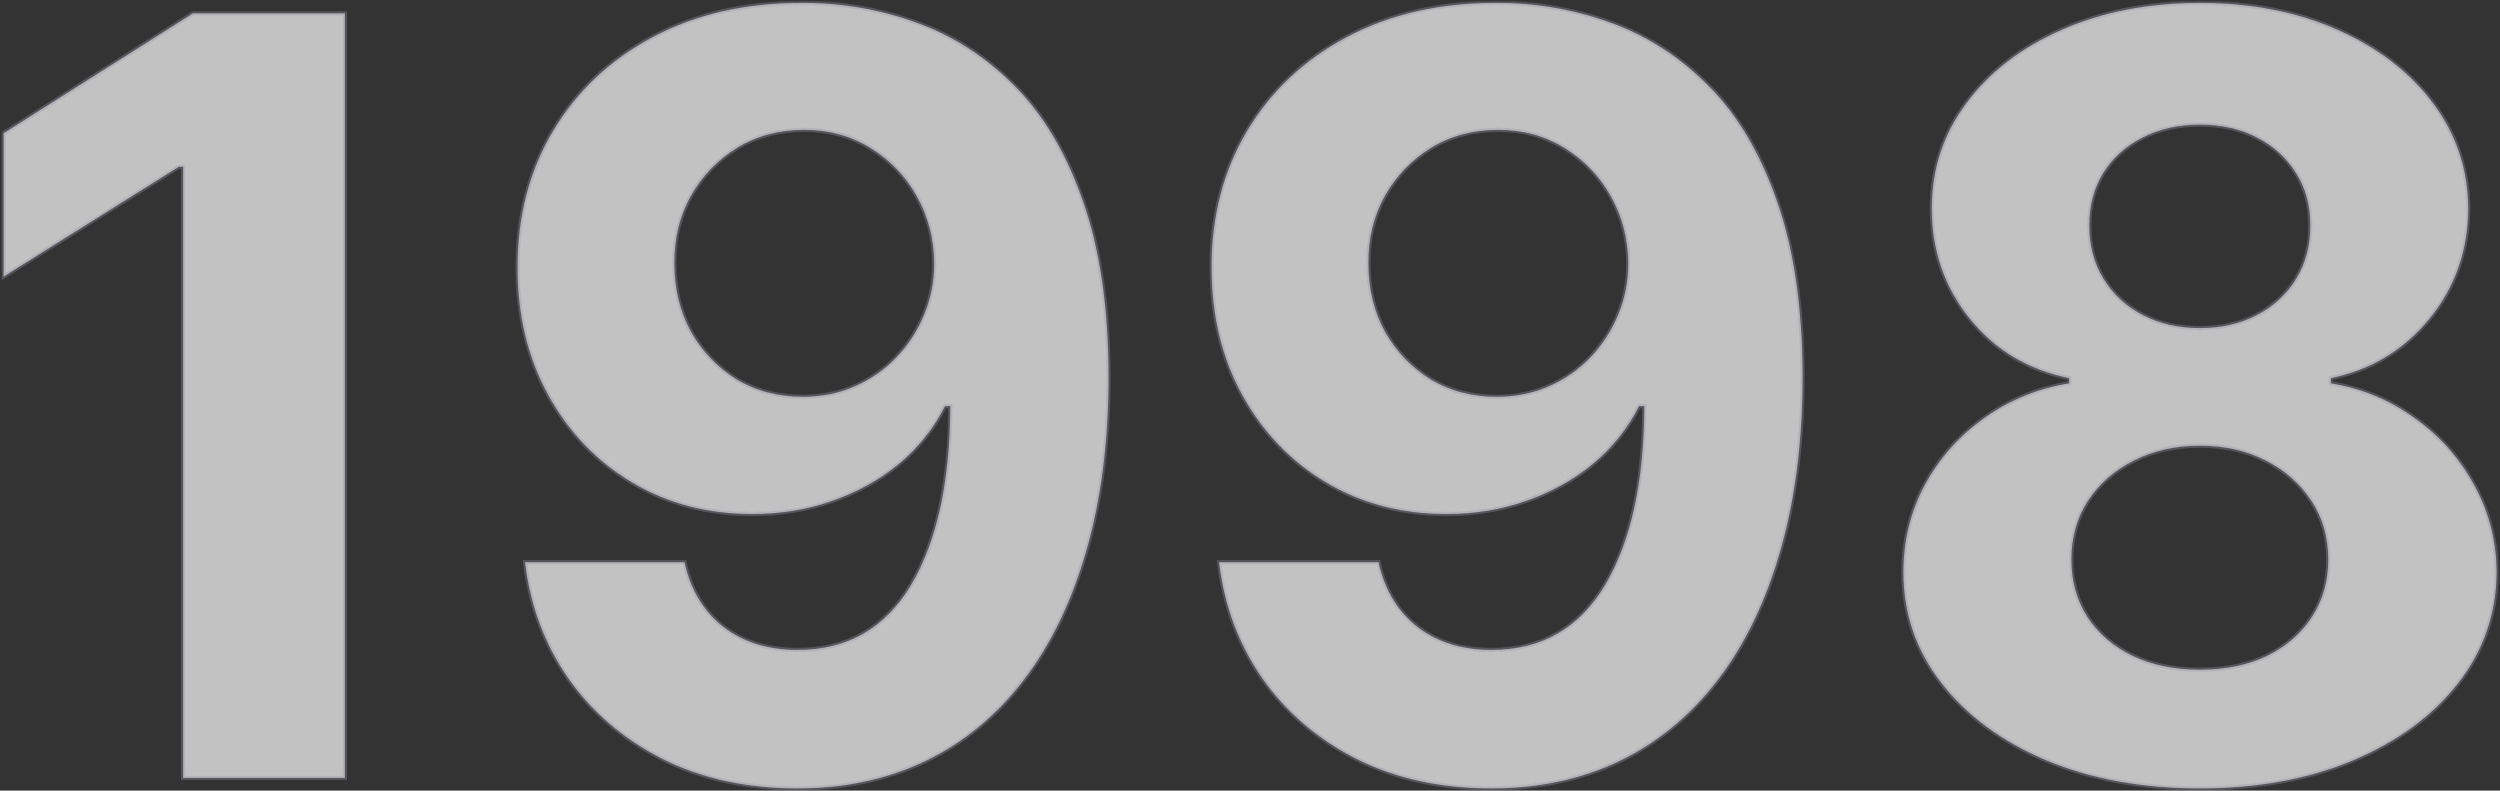 <svg width="1189" height="376" viewBox="0 0 1189 376" fill="none" xmlns="http://www.w3.org/2000/svg">
<rect x="0" y="0" width="1189" height="376" fill="#333333" stroke="none"/>
<mask id="path-1-outside-1_220_69" maskUnits="userSpaceOnUse" x="0.715" y="0.39" width="1188" height="376" fill="black">
<rect fill="white" x="0.715" y="0.39" width="1188" height="376"/>
<path d="M164.002 6.364V370H87.12V79.34H84.989L1.715 131.541V63.359L91.736 6.364H164.002Z"/>
<path d="M381.997 1.392C400.7 1.392 418.692 4.529 435.974 10.803C453.375 17.076 468.882 27.079 482.494 40.81C496.225 54.541 507.056 72.77 514.987 95.497C523.036 118.106 527.12 145.864 527.239 178.771C527.239 209.666 523.747 237.247 516.763 261.513C509.897 285.661 500.013 306.198 487.111 323.125C474.208 340.052 458.643 352.955 440.413 361.832C422.184 370.592 401.824 374.972 379.334 374.972C355.068 374.972 333.643 370.296 315.058 360.945C296.474 351.475 281.5 338.632 270.136 322.415C258.891 306.08 252.085 287.732 249.717 267.372H325.534C328.493 280.63 334.708 290.928 344.178 298.267C353.647 305.488 365.366 309.098 379.334 309.098C403.008 309.098 421 298.8 433.311 278.203C445.622 257.488 451.836 229.138 451.955 193.153H449.469C444.024 203.807 436.685 212.981 427.452 220.675C418.219 228.25 407.625 234.11 395.669 238.253C383.832 242.396 371.225 244.467 357.849 244.467C336.424 244.467 317.307 239.437 300.499 229.375C283.69 219.313 270.432 205.464 260.726 187.827C251.019 170.189 246.166 150.066 246.166 127.457C246.048 103.073 251.67 81.352 263.034 62.294C274.398 43.236 290.259 28.322 310.619 17.55C331.098 6.66 354.89 1.274 381.997 1.392ZM382.53 61.761C370.574 61.761 359.921 64.602 350.57 70.284C341.337 75.966 333.998 83.601 328.553 93.189C323.226 102.777 320.622 113.49 320.74 125.327C320.74 137.282 323.344 148.054 328.553 157.642C333.879 167.112 341.1 174.688 350.215 180.369C359.447 185.933 369.982 188.714 381.82 188.714C390.697 188.714 398.924 187.057 406.5 183.743C414.076 180.429 420.645 175.871 426.209 170.071C431.891 164.152 436.33 157.346 439.526 149.652C442.722 141.958 444.32 133.79 444.32 125.149C444.201 113.667 441.479 103.132 436.152 93.544C430.825 83.956 423.486 76.262 414.135 70.462C404.784 64.662 394.249 61.761 382.53 61.761Z"/>
<path d="M712.075 1.392C730.778 1.392 748.77 4.529 766.053 10.803C783.453 17.076 798.96 27.079 812.572 40.81C826.304 54.541 837.134 72.77 845.065 95.497C853.115 118.106 857.198 145.864 857.317 178.771C857.317 209.666 853.825 237.247 846.841 261.513C839.975 285.661 830.091 306.198 817.189 323.125C804.286 340.052 788.721 352.955 770.491 361.832C752.262 370.592 731.902 374.972 709.412 374.972C685.146 374.972 663.721 370.296 645.136 360.945C626.552 351.475 611.578 338.632 600.214 322.415C588.969 306.08 582.163 287.732 579.795 267.372H655.612C658.572 280.63 664.786 290.928 674.256 298.267C683.725 305.488 695.444 309.098 709.412 309.098C733.086 309.098 751.079 298.8 763.389 278.203C775.7 257.488 781.914 229.138 782.033 193.153H779.547C774.102 203.807 766.763 212.981 757.53 220.675C748.297 228.25 737.703 234.11 725.747 238.253C713.91 242.396 701.303 244.467 687.928 244.467C666.502 244.467 647.385 239.437 630.577 229.375C613.768 219.313 600.51 205.464 590.804 187.827C581.098 170.189 576.244 150.066 576.244 127.457C576.126 103.073 581.749 81.352 593.112 62.294C604.476 43.236 620.338 28.322 640.697 17.55C661.176 6.66 684.968 1.274 712.075 1.392ZM712.608 61.761C700.652 61.761 689.999 64.602 680.648 70.284C671.415 75.966 664.076 83.601 658.631 93.189C653.304 102.777 650.7 113.49 650.818 125.327C650.818 137.282 653.422 148.054 658.631 157.642C663.957 167.112 671.178 174.688 680.293 180.369C689.526 185.933 700.061 188.714 711.898 188.714C720.776 188.714 729.002 187.057 736.578 183.743C744.154 180.429 750.723 175.871 756.287 170.071C761.969 164.152 766.408 157.346 769.604 149.652C772.8 141.958 774.398 133.79 774.398 125.149C774.279 113.667 771.557 103.132 766.23 93.544C760.903 83.956 753.564 76.262 744.213 70.462C734.862 64.662 724.327 61.761 712.608 61.761Z"/>
<path d="M1046.24 374.972C1018.89 374.972 994.568 370.533 973.261 361.655C952.073 352.659 935.442 340.407 923.368 324.901C911.294 309.394 905.257 291.816 905.257 272.166C905.257 257.015 908.69 243.106 915.555 230.44C922.539 217.656 932.009 207.062 943.964 198.658C955.92 190.135 969.296 184.69 984.092 182.322V179.837C964.679 175.93 948.936 166.52 936.862 151.605C924.788 136.572 918.751 119.112 918.751 99.226C918.751 80.405 924.256 63.655 935.264 48.977C946.273 34.181 961.365 22.581 980.541 14.176C999.836 5.653 1021.73 1.392 1046.24 1.392C1070.74 1.392 1092.58 5.653 1111.76 14.176C1131.05 22.699 1146.2 34.358 1157.21 49.155C1168.22 63.833 1173.78 80.523 1173.9 99.226C1173.78 119.231 1167.63 136.69 1155.43 151.605C1143.24 166.52 1127.62 175.93 1108.56 179.837V182.322C1123.12 184.69 1136.32 190.135 1148.15 198.658C1160.11 207.062 1169.58 217.656 1176.56 230.44C1183.67 243.106 1187.28 257.015 1187.39 272.166C1187.28 291.816 1181.18 309.394 1169.11 324.901C1157.03 340.407 1140.34 352.659 1119.04 361.655C1097.85 370.533 1073.58 374.972 1046.24 374.972ZM1046.24 318.509C1058.43 318.509 1069.08 316.319 1078.2 311.939C1087.31 307.441 1094.41 301.286 1099.5 293.473C1104.71 285.542 1107.32 276.428 1107.32 266.129C1107.32 255.594 1104.65 246.302 1099.33 238.253C1094 230.085 1086.78 223.693 1077.66 219.077C1068.55 214.342 1058.07 211.974 1046.24 211.974C1034.52 211.974 1024.04 214.342 1014.81 219.077C1005.58 223.693 998.297 230.085 992.97 238.253C987.762 246.302 985.158 255.594 985.158 266.129C985.158 276.428 987.703 285.542 992.793 293.473C997.883 301.286 1005.04 307.441 1014.28 311.939C1023.51 316.319 1034.16 318.509 1046.24 318.509ZM1046.24 156.044C1056.42 156.044 1065.47 153.973 1073.4 149.83C1081.33 145.687 1087.55 139.946 1092.05 132.607C1096.54 125.268 1098.79 116.804 1098.79 107.216C1098.79 97.746 1096.54 89.46 1092.05 82.358C1087.55 75.137 1081.39 69.515 1073.58 65.49C1065.77 61.347 1056.65 59.276 1046.24 59.276C1035.94 59.276 1026.82 61.347 1018.89 65.49C1010.96 69.515 1004.75 75.137 1000.25 82.358C995.87 89.46 993.68 97.746 993.68 107.216C993.68 116.804 995.929 125.268 1000.43 132.607C1004.93 139.946 1011.14 145.687 1019.07 149.83C1027 153.973 1036.06 156.044 1046.24 156.044Z"/>
</mask>
<path d="M164.002 6.364V370H87.12V79.34H84.989L1.715 131.541V63.359L91.736 6.364H164.002Z" fill="white" fill-opacity="0.7"/>
<path d="M381.997 1.392C400.7 1.392 418.692 4.529 435.974 10.803C453.375 17.076 468.882 27.079 482.494 40.81C496.225 54.541 507.056 72.77 514.987 95.497C523.036 118.106 527.12 145.864 527.239 178.771C527.239 209.666 523.747 237.247 516.763 261.513C509.897 285.661 500.013 306.198 487.111 323.125C474.208 340.052 458.643 352.955 440.413 361.832C422.184 370.592 401.824 374.972 379.334 374.972C355.068 374.972 333.643 370.296 315.058 360.945C296.474 351.475 281.5 338.632 270.136 322.415C258.891 306.08 252.085 287.732 249.717 267.372H325.534C328.493 280.63 334.708 290.928 344.178 298.267C353.647 305.488 365.366 309.098 379.334 309.098C403.008 309.098 421 298.8 433.311 278.203C445.622 257.488 451.836 229.138 451.955 193.153H449.469C444.024 203.807 436.685 212.981 427.452 220.675C418.219 228.25 407.625 234.11 395.669 238.253C383.832 242.396 371.225 244.467 357.849 244.467C336.424 244.467 317.307 239.437 300.499 229.375C283.69 219.313 270.432 205.464 260.726 187.827C251.019 170.189 246.166 150.066 246.166 127.457C246.048 103.073 251.67 81.352 263.034 62.294C274.398 43.236 290.259 28.322 310.619 17.55C331.098 6.66 354.89 1.274 381.997 1.392ZM382.53 61.761C370.574 61.761 359.921 64.602 350.57 70.284C341.337 75.966 333.998 83.601 328.553 93.189C323.226 102.777 320.622 113.49 320.74 125.327C320.74 137.282 323.344 148.054 328.553 157.642C333.879 167.112 341.1 174.688 350.215 180.369C359.447 185.933 369.982 188.714 381.82 188.714C390.697 188.714 398.924 187.057 406.5 183.743C414.076 180.429 420.645 175.871 426.209 170.071C431.891 164.152 436.33 157.346 439.526 149.652C442.722 141.958 444.32 133.79 444.32 125.149C444.201 113.667 441.479 103.132 436.152 93.544C430.825 83.956 423.486 76.262 414.135 70.462C404.784 64.662 394.249 61.761 382.53 61.761Z" fill="white" fill-opacity="0.7"/>
<path d="M712.075 1.392C730.778 1.392 748.77 4.529 766.053 10.803C783.453 17.076 798.96 27.079 812.572 40.81C826.304 54.541 837.134 72.77 845.065 95.497C853.115 118.106 857.198 145.864 857.317 178.771C857.317 209.666 853.825 237.247 846.841 261.513C839.975 285.661 830.091 306.198 817.189 323.125C804.286 340.052 788.721 352.955 770.491 361.832C752.262 370.592 731.902 374.972 709.412 374.972C685.146 374.972 663.721 370.296 645.136 360.945C626.552 351.475 611.578 338.632 600.214 322.415C588.969 306.08 582.163 287.732 579.795 267.372H655.612C658.572 280.63 664.786 290.928 674.256 298.267C683.725 305.488 695.444 309.098 709.412 309.098C733.086 309.098 751.079 298.8 763.389 278.203C775.7 257.488 781.914 229.138 782.033 193.153H779.547C774.102 203.807 766.763 212.981 757.53 220.675C748.297 228.25 737.703 234.11 725.747 238.253C713.91 242.396 701.303 244.467 687.928 244.467C666.502 244.467 647.385 239.437 630.577 229.375C613.768 219.313 600.51 205.464 590.804 187.827C581.098 170.189 576.244 150.066 576.244 127.457C576.126 103.073 581.749 81.352 593.112 62.294C604.476 43.236 620.338 28.322 640.697 17.55C661.176 6.66 684.968 1.274 712.075 1.392ZM712.608 61.761C700.652 61.761 689.999 64.602 680.648 70.284C671.415 75.966 664.076 83.601 658.631 93.189C653.304 102.777 650.7 113.49 650.818 125.327C650.818 137.282 653.422 148.054 658.631 157.642C663.957 167.112 671.178 174.688 680.293 180.369C689.526 185.933 700.061 188.714 711.898 188.714C720.776 188.714 729.002 187.057 736.578 183.743C744.154 180.429 750.723 175.871 756.287 170.071C761.969 164.152 766.408 157.346 769.604 149.652C772.8 141.958 774.398 133.79 774.398 125.149C774.279 113.667 771.557 103.132 766.23 93.544C760.903 83.956 753.564 76.262 744.213 70.462C734.862 64.662 724.327 61.761 712.608 61.761Z" fill="white" fill-opacity="0.7"/>
<path d="M1046.24 374.972C1018.89 374.972 994.568 370.533 973.261 361.655C952.073 352.659 935.442 340.407 923.368 324.901C911.294 309.394 905.257 291.816 905.257 272.166C905.257 257.015 908.69 243.106 915.555 230.44C922.539 217.656 932.009 207.062 943.964 198.658C955.92 190.135 969.296 184.69 984.092 182.322V179.837C964.679 175.93 948.936 166.52 936.862 151.605C924.788 136.572 918.751 119.112 918.751 99.226C918.751 80.405 924.256 63.655 935.264 48.977C946.273 34.181 961.365 22.581 980.541 14.176C999.836 5.653 1021.73 1.392 1046.24 1.392C1070.74 1.392 1092.58 5.653 1111.76 14.176C1131.05 22.699 1146.2 34.358 1157.21 49.155C1168.22 63.833 1173.78 80.523 1173.9 99.226C1173.78 119.231 1167.63 136.69 1155.43 151.605C1143.24 166.52 1127.62 175.93 1108.56 179.837V182.322C1123.12 184.69 1136.32 190.135 1148.15 198.658C1160.11 207.062 1169.58 217.656 1176.56 230.44C1183.67 243.106 1187.28 257.015 1187.39 272.166C1187.28 291.816 1181.18 309.394 1169.11 324.901C1157.03 340.407 1140.34 352.659 1119.04 361.655C1097.85 370.533 1073.58 374.972 1046.24 374.972ZM1046.24 318.509C1058.43 318.509 1069.08 316.319 1078.2 311.939C1087.31 307.441 1094.41 301.286 1099.5 293.473C1104.71 285.542 1107.32 276.428 1107.32 266.129C1107.32 255.594 1104.65 246.302 1099.33 238.253C1094 230.085 1086.78 223.693 1077.66 219.077C1068.55 214.342 1058.07 211.974 1046.24 211.974C1034.52 211.974 1024.04 214.342 1014.81 219.077C1005.58 223.693 998.297 230.085 992.97 238.253C987.762 246.302 985.158 255.594 985.158 266.129C985.158 276.428 987.703 285.542 992.793 293.473C997.883 301.286 1005.04 307.441 1014.28 311.939C1023.51 316.319 1034.16 318.509 1046.24 318.509ZM1046.24 156.044C1056.42 156.044 1065.47 153.973 1073.4 149.83C1081.33 145.687 1087.55 139.946 1092.05 132.607C1096.54 125.268 1098.79 116.804 1098.79 107.216C1098.79 97.746 1096.54 89.46 1092.05 82.358C1087.55 75.137 1081.39 69.515 1073.58 65.49C1065.77 61.347 1056.65 59.276 1046.24 59.276C1035.94 59.276 1026.82 61.347 1018.89 65.49C1010.96 69.515 1004.75 75.137 1000.25 82.358C995.87 89.46 993.68 97.746 993.68 107.216C993.68 116.804 995.929 125.268 1000.43 132.607C1004.93 139.946 1011.14 145.687 1019.07 149.83C1027 153.973 1036.06 156.044 1046.24 156.044Z" fill="white" fill-opacity="0.7"/>
<path d="M164.002 6.364V370H87.12V79.34H84.989L1.715 131.541V63.359L91.736 6.364H164.002Z" stroke="#9796A5" stroke-opacity="0.35" stroke-width="2" mask="url(#path-1-outside-1_220_69)"/>
<path d="M381.997 1.392C400.7 1.392 418.692 4.529 435.974 10.803C453.375 17.076 468.882 27.079 482.494 40.81C496.225 54.541 507.056 72.77 514.987 95.497C523.036 118.106 527.12 145.864 527.239 178.771C527.239 209.666 523.747 237.247 516.763 261.513C509.897 285.661 500.013 306.198 487.111 323.125C474.208 340.052 458.643 352.955 440.413 361.832C422.184 370.592 401.824 374.972 379.334 374.972C355.068 374.972 333.643 370.296 315.058 360.945C296.474 351.475 281.5 338.632 270.136 322.415C258.891 306.08 252.085 287.732 249.717 267.372H325.534C328.493 280.63 334.708 290.928 344.178 298.267C353.647 305.488 365.366 309.098 379.334 309.098C403.008 309.098 421 298.8 433.311 278.203C445.622 257.488 451.836 229.138 451.955 193.153H449.469C444.024 203.807 436.685 212.981 427.452 220.675C418.219 228.25 407.625 234.11 395.669 238.253C383.832 242.396 371.225 244.467 357.849 244.467C336.424 244.467 317.307 239.437 300.499 229.375C283.69 219.313 270.432 205.464 260.726 187.827C251.019 170.189 246.166 150.066 246.166 127.457C246.048 103.073 251.67 81.352 263.034 62.294C274.398 43.236 290.259 28.322 310.619 17.55C331.098 6.66 354.89 1.274 381.997 1.392ZM382.53 61.761C370.574 61.761 359.921 64.602 350.57 70.284C341.337 75.966 333.998 83.601 328.553 93.189C323.226 102.777 320.622 113.49 320.74 125.327C320.74 137.282 323.344 148.054 328.553 157.642C333.879 167.112 341.1 174.688 350.215 180.369C359.447 185.933 369.982 188.714 381.82 188.714C390.697 188.714 398.924 187.057 406.5 183.743C414.076 180.429 420.645 175.871 426.209 170.071C431.891 164.152 436.33 157.346 439.526 149.652C442.722 141.958 444.32 133.79 444.32 125.149C444.201 113.667 441.479 103.132 436.152 93.544C430.825 83.956 423.486 76.262 414.135 70.462C404.784 64.662 394.249 61.761 382.53 61.761Z" stroke="#9796A5" stroke-opacity="0.35" stroke-width="2" mask="url(#path-1-outside-1_220_69)"/>
<path d="M712.075 1.392C730.778 1.392 748.77 4.529 766.053 10.803C783.453 17.076 798.96 27.079 812.572 40.81C826.304 54.541 837.134 72.77 845.065 95.497C853.115 118.106 857.198 145.864 857.317 178.771C857.317 209.666 853.825 237.247 846.841 261.513C839.975 285.661 830.091 306.198 817.189 323.125C804.286 340.052 788.721 352.955 770.491 361.832C752.262 370.592 731.902 374.972 709.412 374.972C685.146 374.972 663.721 370.296 645.136 360.945C626.552 351.475 611.578 338.632 600.214 322.415C588.969 306.08 582.163 287.732 579.795 267.372H655.612C658.572 280.63 664.786 290.928 674.256 298.267C683.725 305.488 695.444 309.098 709.412 309.098C733.086 309.098 751.079 298.8 763.389 278.203C775.7 257.488 781.914 229.138 782.033 193.153H779.547C774.102 203.807 766.763 212.981 757.53 220.675C748.297 228.25 737.703 234.11 725.747 238.253C713.91 242.396 701.303 244.467 687.928 244.467C666.502 244.467 647.385 239.437 630.577 229.375C613.768 219.313 600.51 205.464 590.804 187.827C581.098 170.189 576.244 150.066 576.244 127.457C576.126 103.073 581.749 81.352 593.112 62.294C604.476 43.236 620.338 28.322 640.697 17.55C661.176 6.66 684.968 1.274 712.075 1.392ZM712.608 61.761C700.652 61.761 689.999 64.602 680.648 70.284C671.415 75.966 664.076 83.601 658.631 93.189C653.304 102.777 650.7 113.49 650.818 125.327C650.818 137.282 653.422 148.054 658.631 157.642C663.957 167.112 671.178 174.688 680.293 180.369C689.526 185.933 700.061 188.714 711.898 188.714C720.776 188.714 729.002 187.057 736.578 183.743C744.154 180.429 750.723 175.871 756.287 170.071C761.969 164.152 766.408 157.346 769.604 149.652C772.8 141.958 774.398 133.79 774.398 125.149C774.279 113.667 771.557 103.132 766.23 93.544C760.903 83.956 753.564 76.262 744.213 70.462C734.862 64.662 724.327 61.761 712.608 61.761Z" stroke="#9796A5" stroke-opacity="0.35" stroke-width="2" mask="url(#path-1-outside-1_220_69)"/>
<path d="M1046.24 374.972C1018.89 374.972 994.568 370.533 973.261 361.655C952.073 352.659 935.442 340.407 923.368 324.901C911.294 309.394 905.257 291.816 905.257 272.166C905.257 257.015 908.69 243.106 915.555 230.44C922.539 217.656 932.009 207.062 943.964 198.658C955.92 190.135 969.296 184.69 984.092 182.322V179.837C964.679 175.93 948.936 166.52 936.862 151.605C924.788 136.572 918.751 119.112 918.751 99.226C918.751 80.405 924.256 63.655 935.264 48.977C946.273 34.181 961.365 22.581 980.541 14.176C999.836 5.653 1021.73 1.392 1046.24 1.392C1070.74 1.392 1092.58 5.653 1111.76 14.176C1131.05 22.699 1146.2 34.358 1157.21 49.155C1168.22 63.833 1173.78 80.523 1173.9 99.226C1173.78 119.231 1167.63 136.69 1155.43 151.605C1143.24 166.52 1127.62 175.93 1108.56 179.837V182.322C1123.12 184.69 1136.32 190.135 1148.15 198.658C1160.11 207.062 1169.58 217.656 1176.56 230.44C1183.67 243.106 1187.28 257.015 1187.39 272.166C1187.28 291.816 1181.18 309.394 1169.11 324.901C1157.03 340.407 1140.34 352.659 1119.04 361.655C1097.85 370.533 1073.58 374.972 1046.24 374.972ZM1046.24 318.509C1058.43 318.509 1069.08 316.319 1078.2 311.939C1087.31 307.441 1094.41 301.286 1099.5 293.473C1104.71 285.542 1107.32 276.428 1107.32 266.129C1107.32 255.594 1104.65 246.302 1099.33 238.253C1094 230.085 1086.78 223.693 1077.66 219.077C1068.55 214.342 1058.07 211.974 1046.24 211.974C1034.52 211.974 1024.04 214.342 1014.81 219.077C1005.58 223.693 998.297 230.085 992.97 238.253C987.762 246.302 985.158 255.594 985.158 266.129C985.158 276.428 987.703 285.542 992.793 293.473C997.883 301.286 1005.04 307.441 1014.28 311.939C1023.51 316.319 1034.16 318.509 1046.24 318.509ZM1046.24 156.044C1056.42 156.044 1065.47 153.973 1073.4 149.83C1081.33 145.687 1087.55 139.946 1092.05 132.607C1096.54 125.268 1098.79 116.804 1098.79 107.216C1098.79 97.746 1096.54 89.46 1092.05 82.358C1087.55 75.137 1081.39 69.515 1073.58 65.49C1065.77 61.347 1056.65 59.276 1046.24 59.276C1035.94 59.276 1026.82 61.347 1018.89 65.49C1010.96 69.515 1004.75 75.137 1000.25 82.358C995.87 89.46 993.68 97.746 993.68 107.216C993.68 116.804 995.929 125.268 1000.43 132.607C1004.93 139.946 1011.14 145.687 1019.07 149.83C1027 153.973 1036.06 156.044 1046.24 156.044Z" stroke="#9796A5" stroke-opacity="0.35" stroke-width="2" mask="url(#path-1-outside-1_220_69)"/>
</svg>
